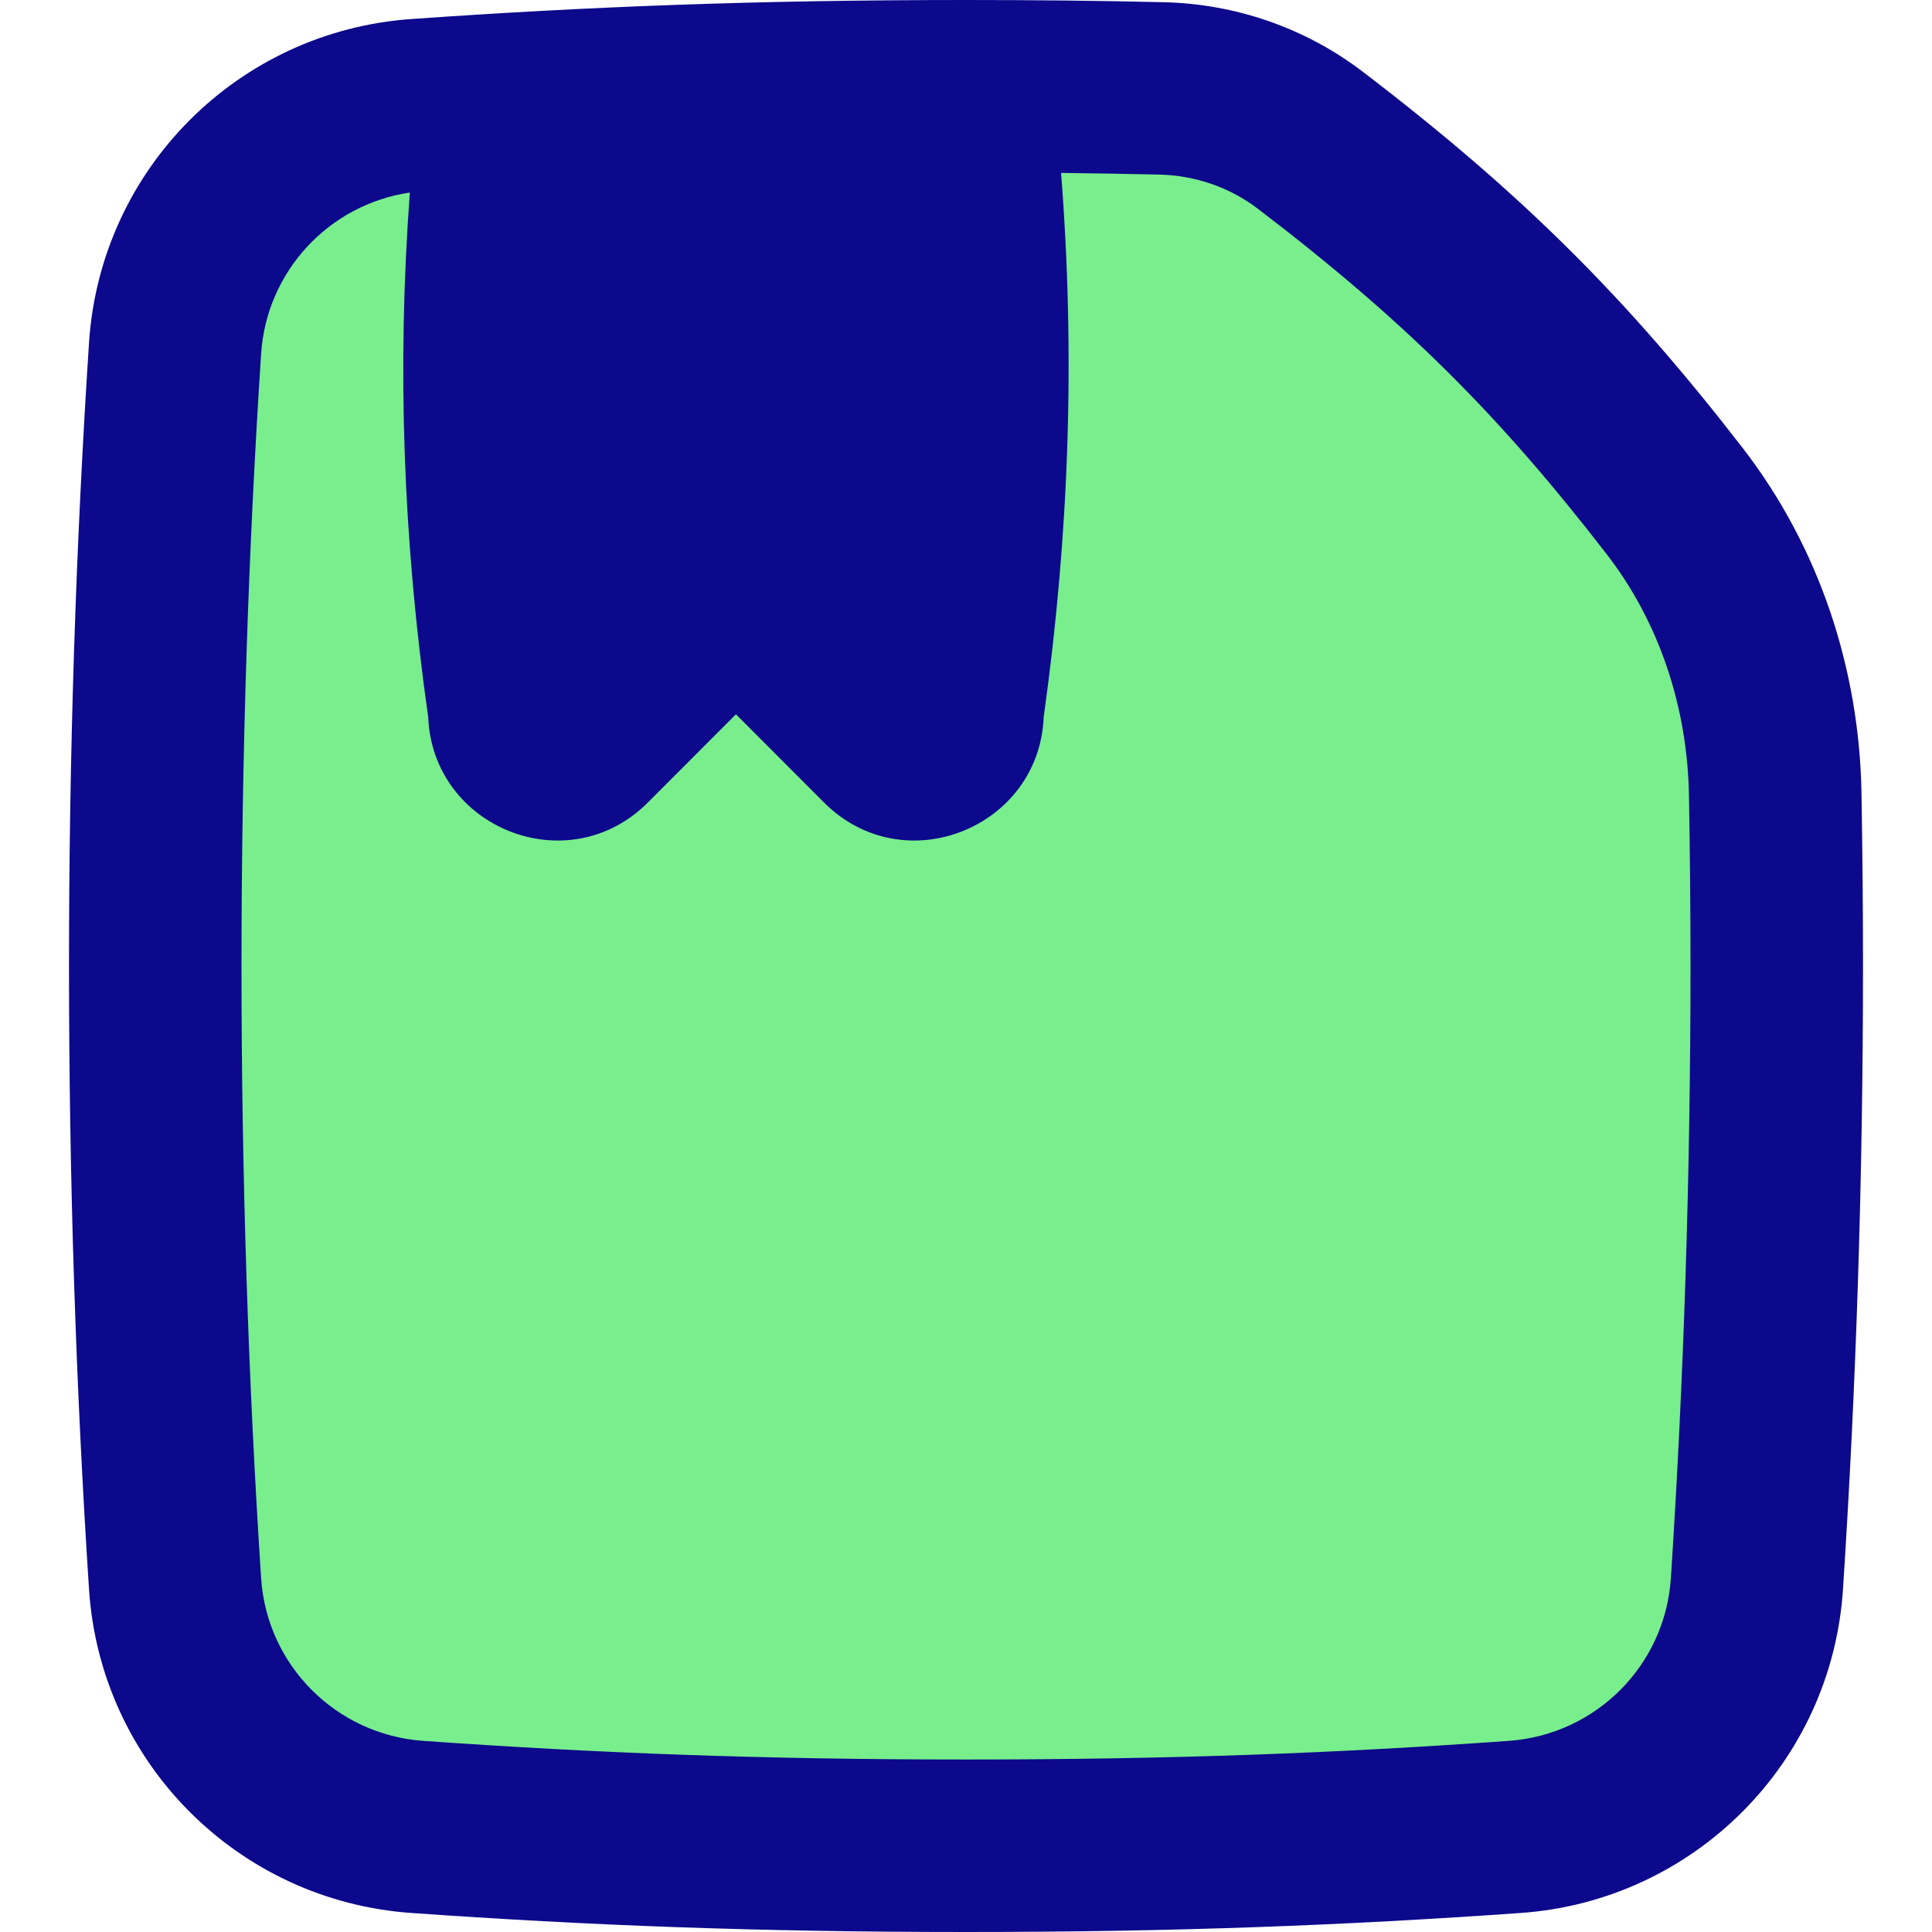 <svg xmlns="http://www.w3.org/2000/svg" fill="none" viewBox="0 0 14 14" id="File-Bookmark--Streamline-Flex">
  <desc>
    File Bookmark Streamline Icon: https://streamlinehq.com
  </desc>
  <g id="file-bookmark--text-common-bookmark">
    <path id="Subtract" fill="#79ee8d" d="M12.731 11.475c0.094 -1.442 0.144 -2.94 0.144 -4.475 0 -0.418 -0.004 -0.833 -0.011 -1.245 -0.013 -0.769 -0.26 -1.519 -0.73 -2.127 -0.808 -1.044 -1.527 -1.763 -2.64 -2.613 -0.31 -0.237 -0.689 -0.366 -1.08 -0.375C7.967 0.63 7.5 0.625 7 0.625c-1.508 0 -2.713 0.047 -3.977 0.136 -0.943 0.067 -1.693 0.818 -1.755 1.763C1.175 3.967 1.125 5.465 1.125 7s0.05 3.033 0.144 4.475c0.062 0.945 0.811 1.697 1.755 1.763 1.263 0.089 2.468 0.137 3.977 0.137s2.713 -0.047 3.977 -0.137c0.943 -0.067 1.693 -0.818 1.755 -1.763Z" stroke-width="1"></path>
    <path id="Union" fill="#0c098c" fill-rule="evenodd" d="M2.979 0.138C4.257 0.048 5.477 0 7 0c0.505 0 0.977 0.005 1.429 0.016C8.947 0.027 9.454 0.199 9.873 0.518 11.029 1.401 11.787 2.159 12.628 3.246c0.558 0.722 0.845 1.605 0.861 2.498 0.007 0.415 0.011 0.834 0.011 1.256 0 1.549 -0.05 3.059 -0.145 4.516 -0.082 1.258 -1.08 2.257 -2.334 2.346C9.743 13.952 8.523 14 7 14c-1.523 0 -2.743 -0.048 -4.021 -0.138 -1.254 -0.089 -2.252 -1.088 -2.334 -2.346C0.55 10.059 0.5 8.549 0.5 7c0 -1.549 0.05 -3.06 0.145 -4.516C0.727 1.226 1.725 0.227 2.979 0.138Zm-0.008 1.257c-0.586 0.086 -1.04 0.57 -1.079 1.17C1.799 3.994 1.75 5.478 1.75 7c0 1.522 0.049 3.006 0.142 4.434 0.041 0.633 0.543 1.136 1.175 1.181 1.249 0.088 2.439 0.135 3.933 0.135s2.684 -0.046 3.933 -0.135c0.633 -0.045 1.134 -0.548 1.175 -1.181 0.093 -1.429 0.142 -2.912 0.142 -4.434 0 -0.414 -0.004 -0.825 -0.011 -1.234 -0.011 -0.644 -0.217 -1.262 -0.6 -1.755 -0.774 -1.001 -1.454 -1.682 -2.525 -2.499 -0.202 -0.154 -0.452 -0.241 -0.715 -0.247 -0.23 -0.005 -0.466 -0.009 -0.71 -0.012 0.103 1.316 0.06 2.614 -0.126 3.943 -0.032 0.803 -1.013 1.199 -1.592 0.619l-0.638 -0.639 -0.638 0.639c-0.579 0.58 -1.559 0.184 -1.592 -0.618 -0.182 -1.282 -0.227 -2.534 -0.133 -3.802Z" clip-rule="evenodd" stroke-width="1"></path>
  </g>
</svg>